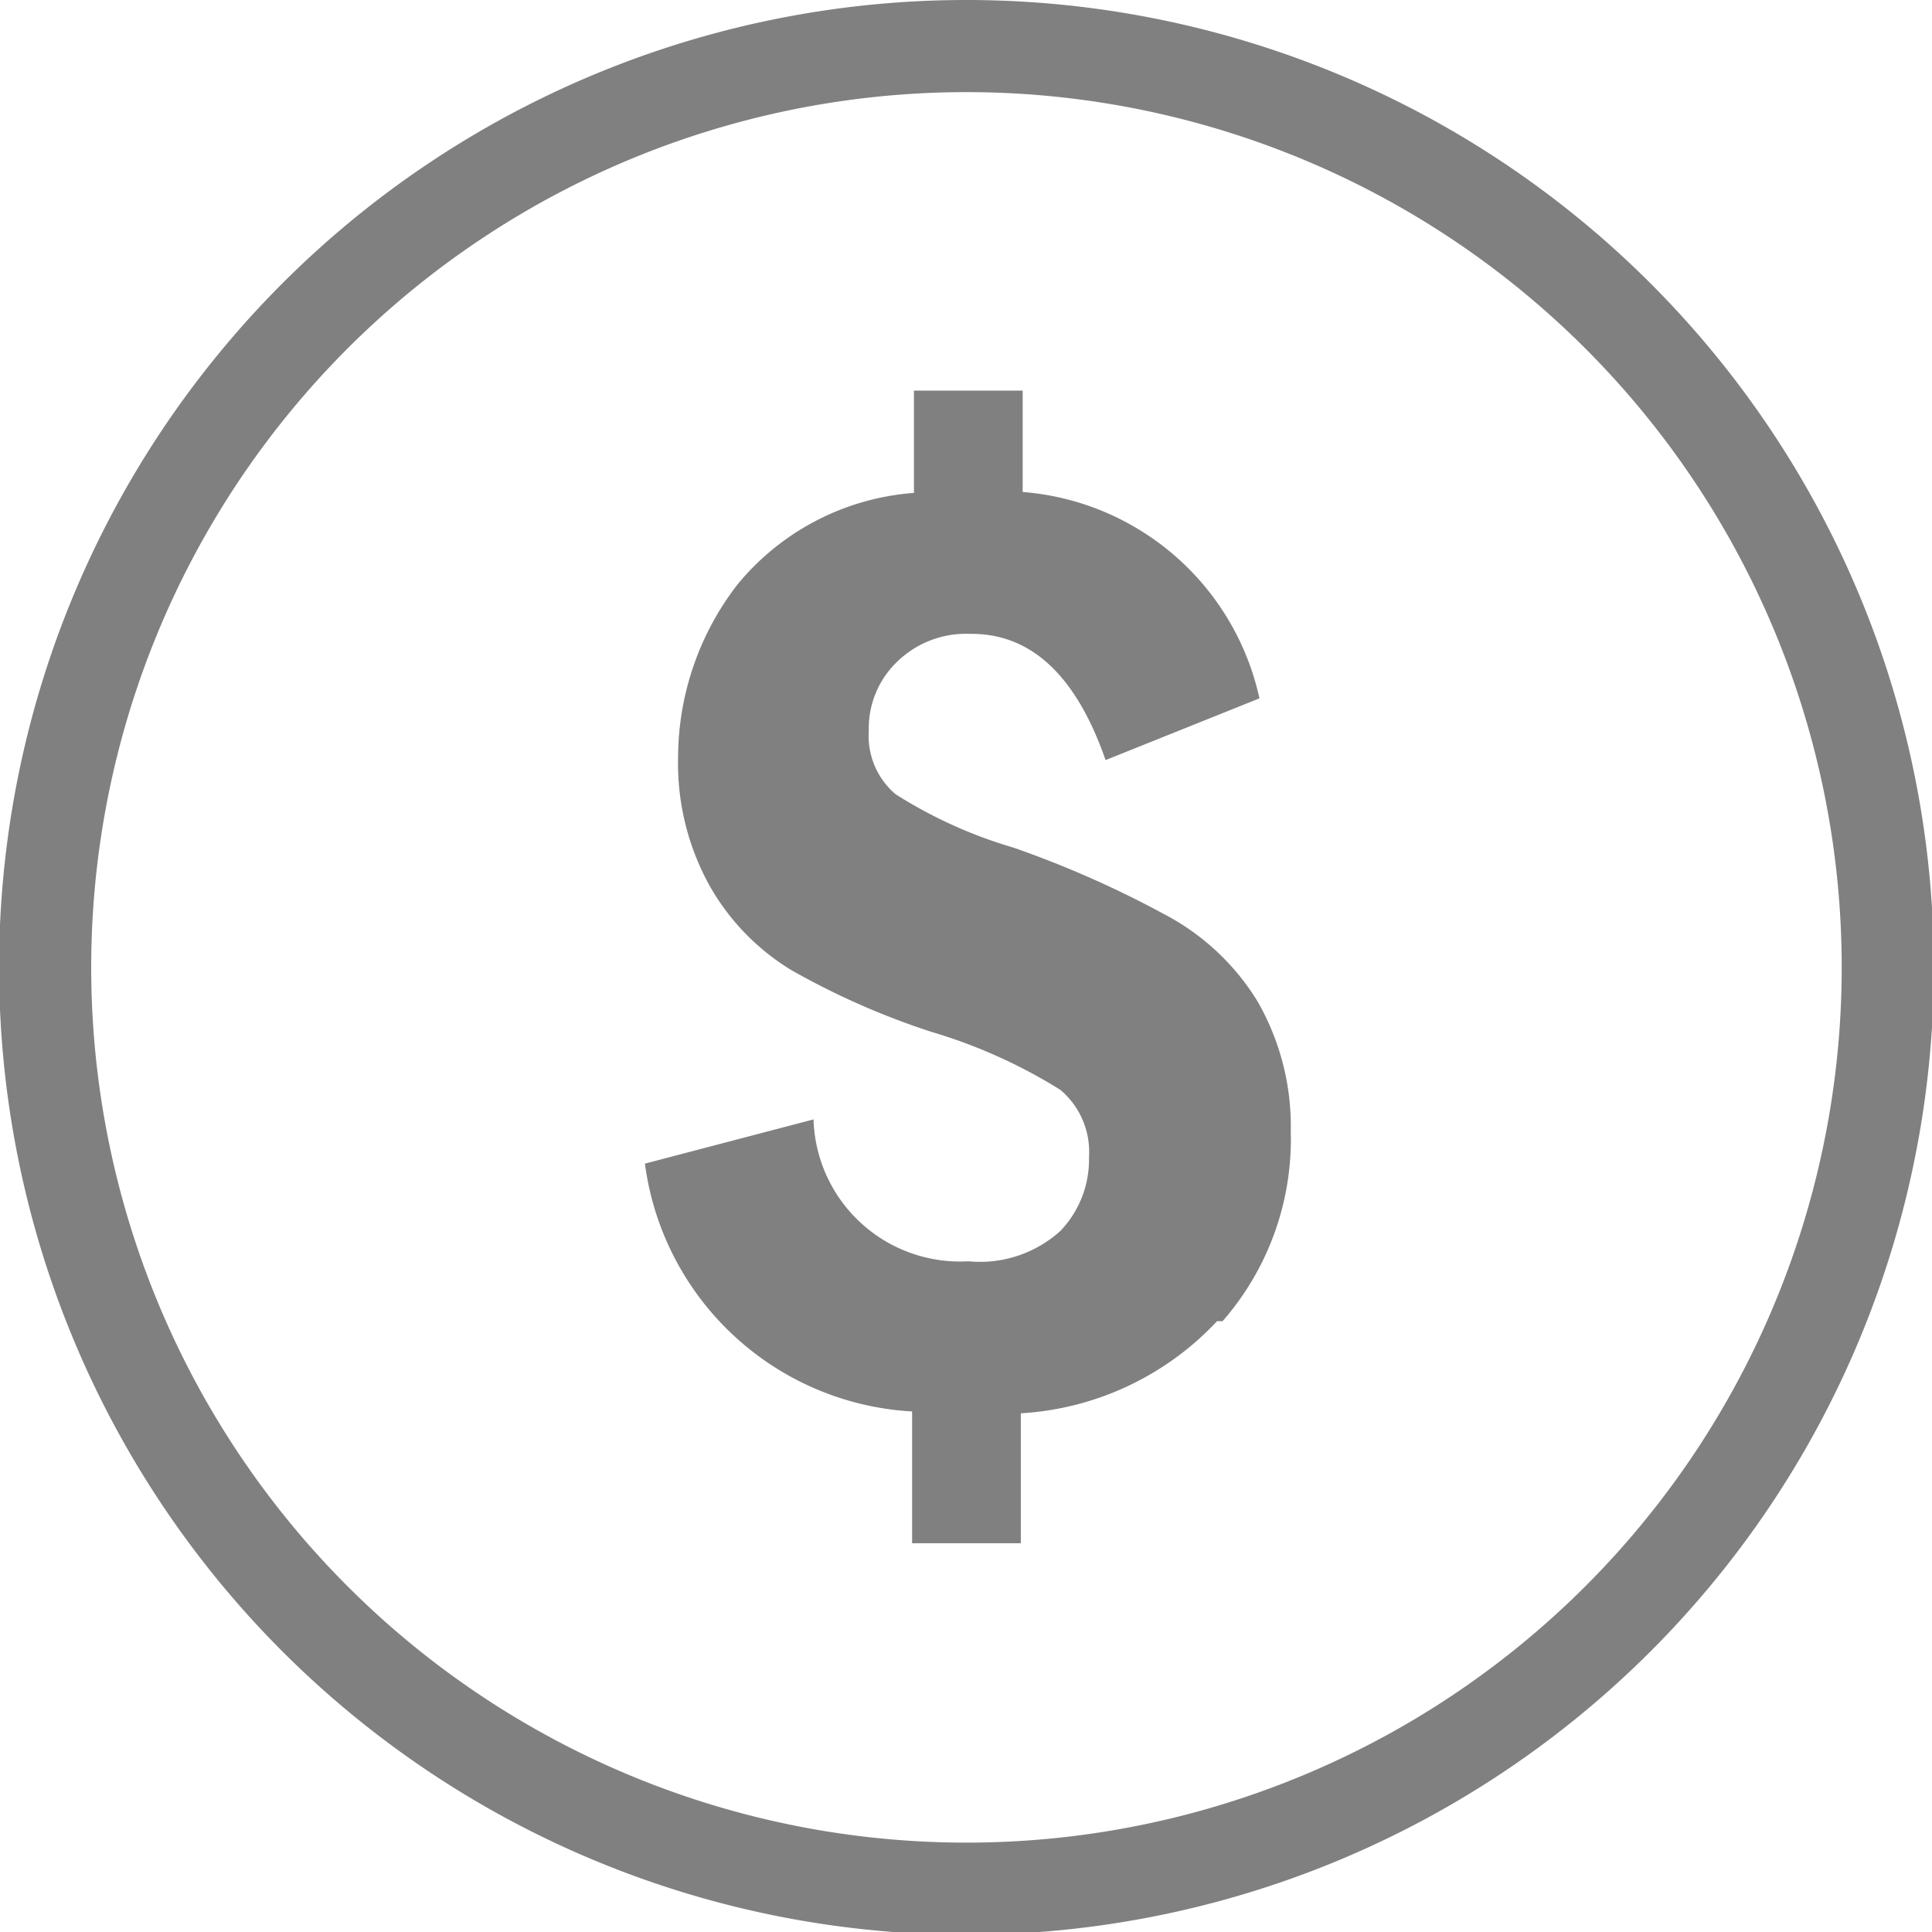 <svg viewBox="0 0 20.97 20.97" xmlns="http://www.w3.org/2000/svg"><path d="m10.49.5a10 10 0 1 0 10 10 10 10 0 0 0 -10-10z" fill="none" stroke="#808080" stroke-miterlimit="10"/><path d="m13.21 14.34a3.17 3.17 0 0 1 -2.13 1v1.41h-1.18v-1.43a3.1 3.1 0 0 1 -2.9-2.69l1.83-.48a1.59 1.59 0 0 0 1.68 1.54 1.3 1.3 0 0 0 1-.33 1.12 1.12 0 0 0 .31-.8.88.88 0 0 0 -.31-.73 5.68 5.68 0 0 0 -1.4-.63 8.23 8.23 0 0 1 -1.52-.67 2.52 2.52 0 0 1 -.89-.92 2.74 2.74 0 0 1 -.34-1.39 3.08 3.08 0 0 1 .64-1.87 2.74 2.74 0 0 1 1.92-1v-1.11h1.18v1.1a2.86 2.86 0 0 1 2.57 2.24l-1.67.67q-.48-1.38-1.47-1.37a1.07 1.07 0 0 0 -.8.31 1 1 0 0 0 -.3.74.83.83 0 0 0 .29.69 5 5 0 0 0 1.28.58 11.1 11.1 0 0 1 1.65.73 2.6 2.6 0 0 1 1 .94 2.72 2.72 0 0 1 .36 1.41 3 3 0 0 1 -.74 2.06z" fill="#808080"/></svg>